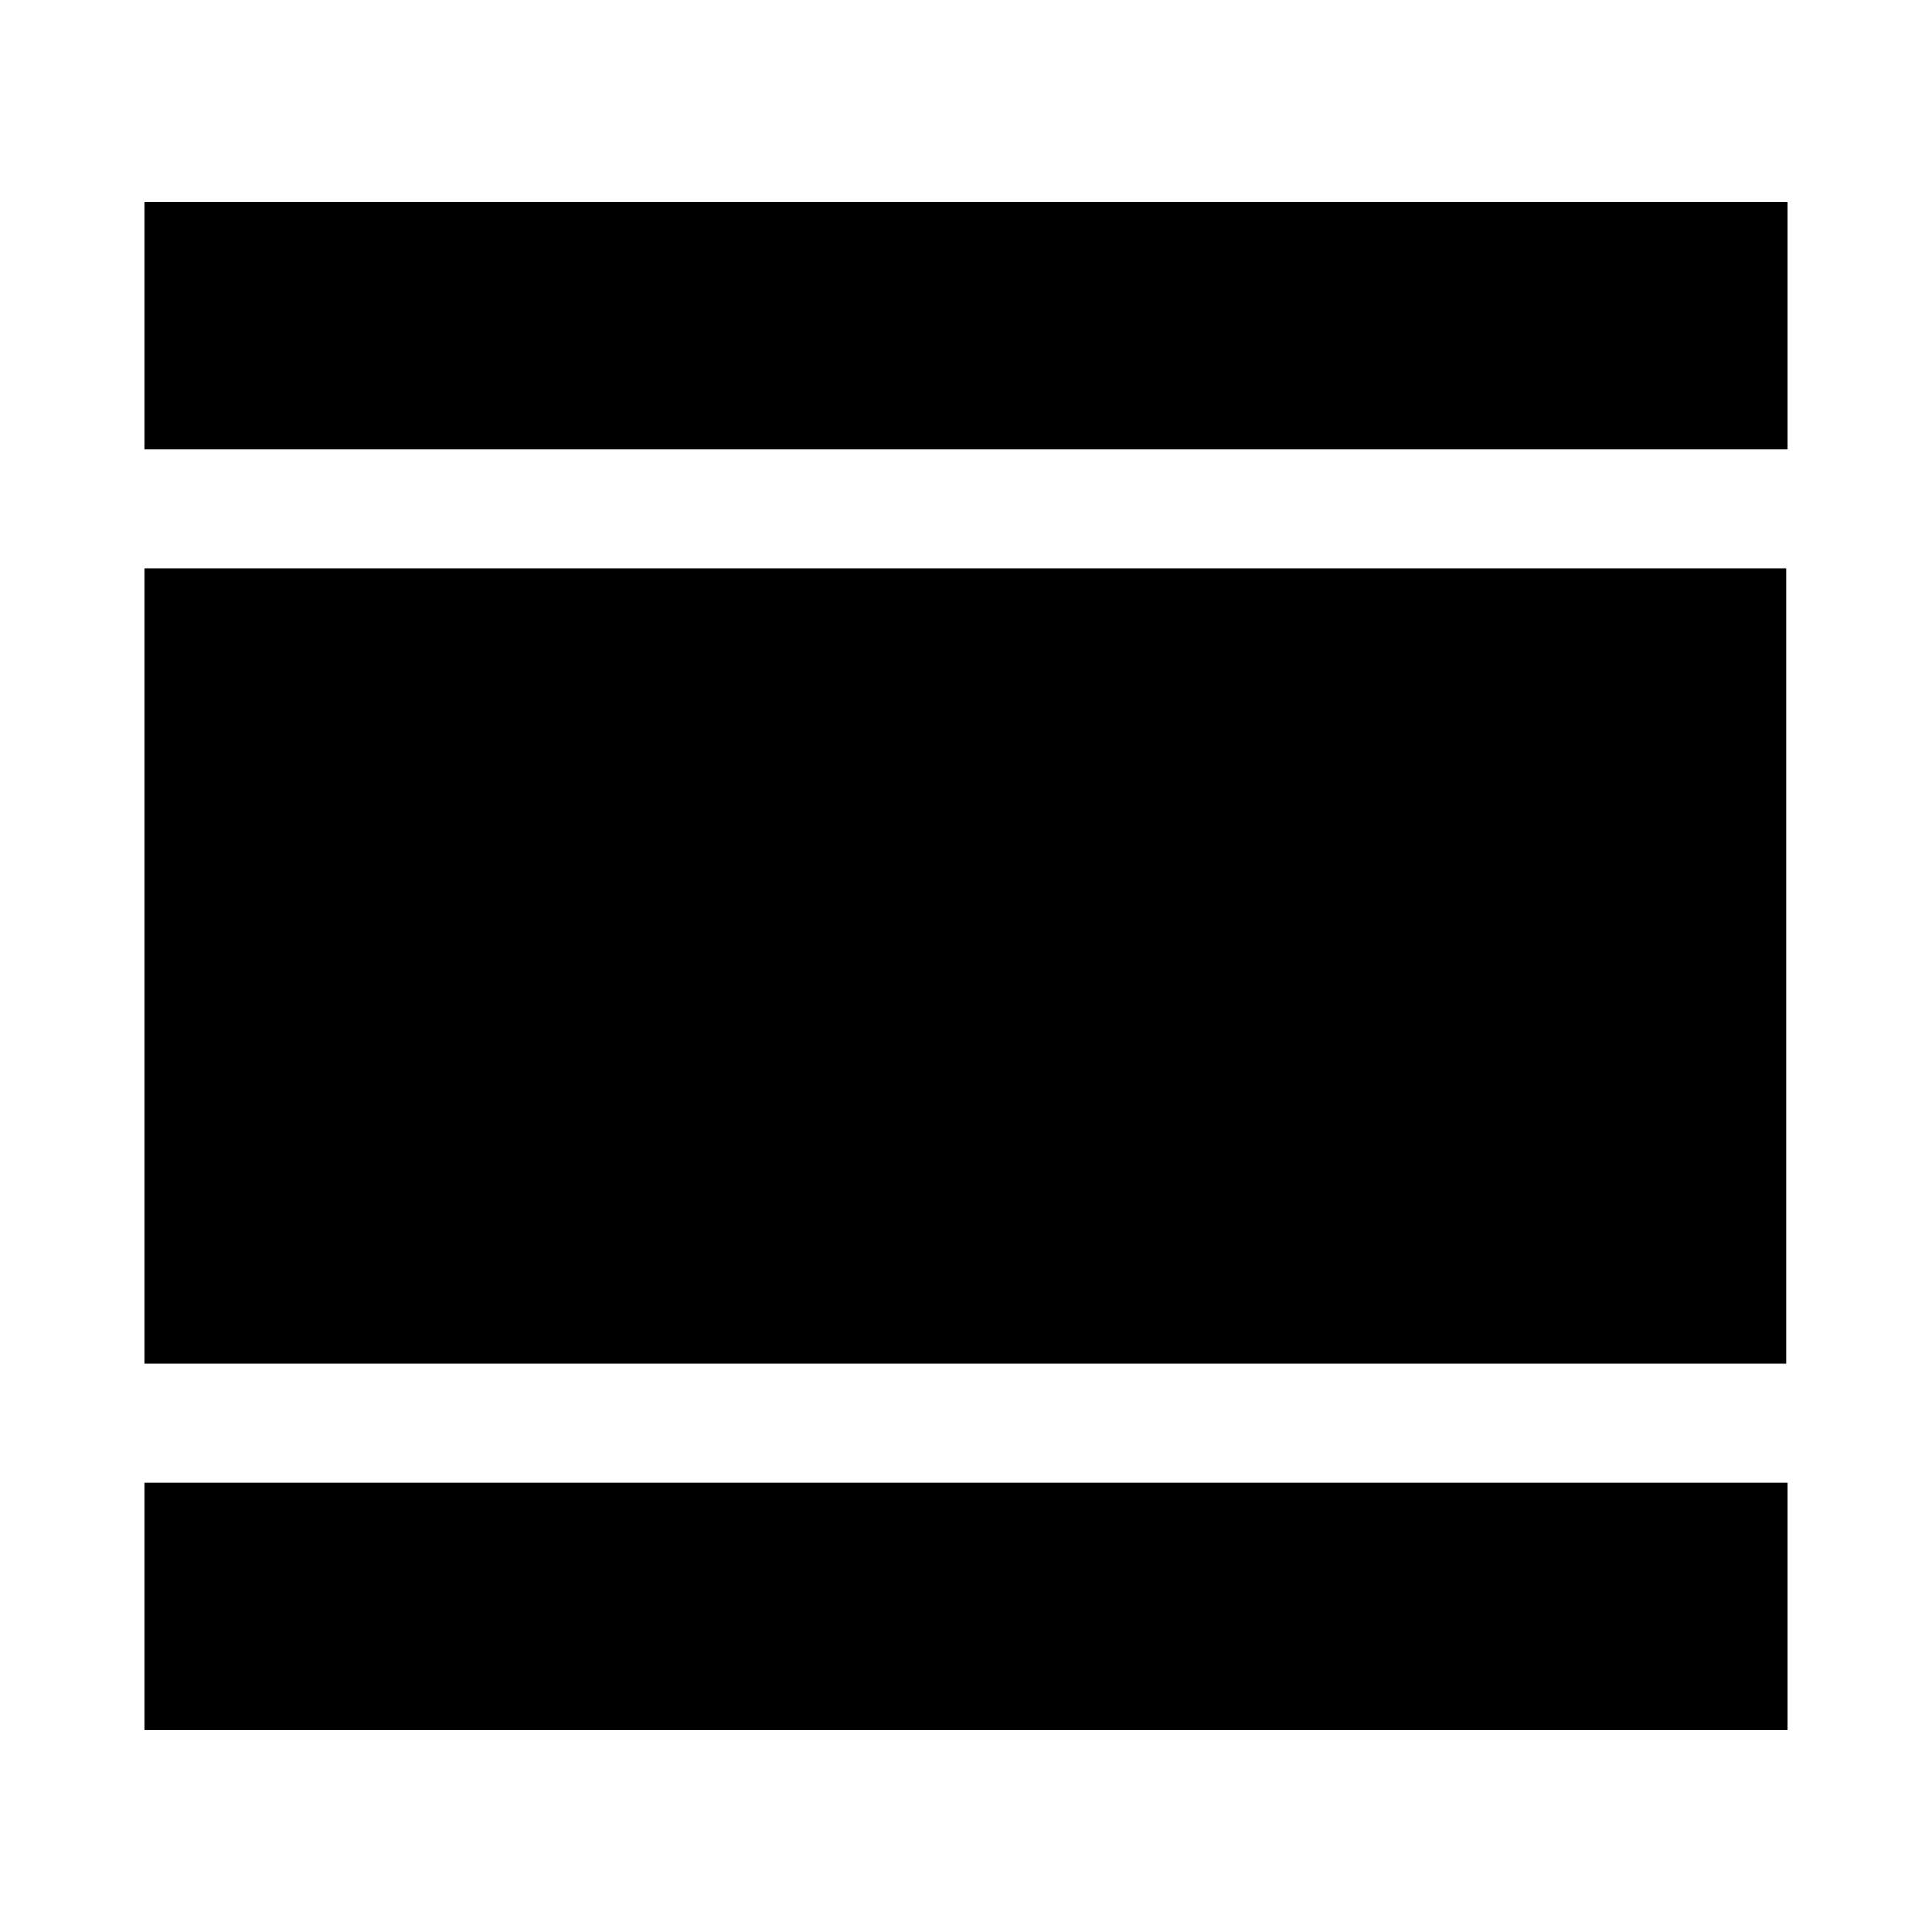 <svg xmlns="http://www.w3.org/2000/svg" height="24" viewBox="0 -960 960 960" width="24"><path d="M71.61-100.26v-122.96h816.78v122.96H71.61Zm0-182.13v-395.22h815.91v395.22H71.61Zm0-454.39v-122.96h816.78v122.96H71.61Z"/></svg>